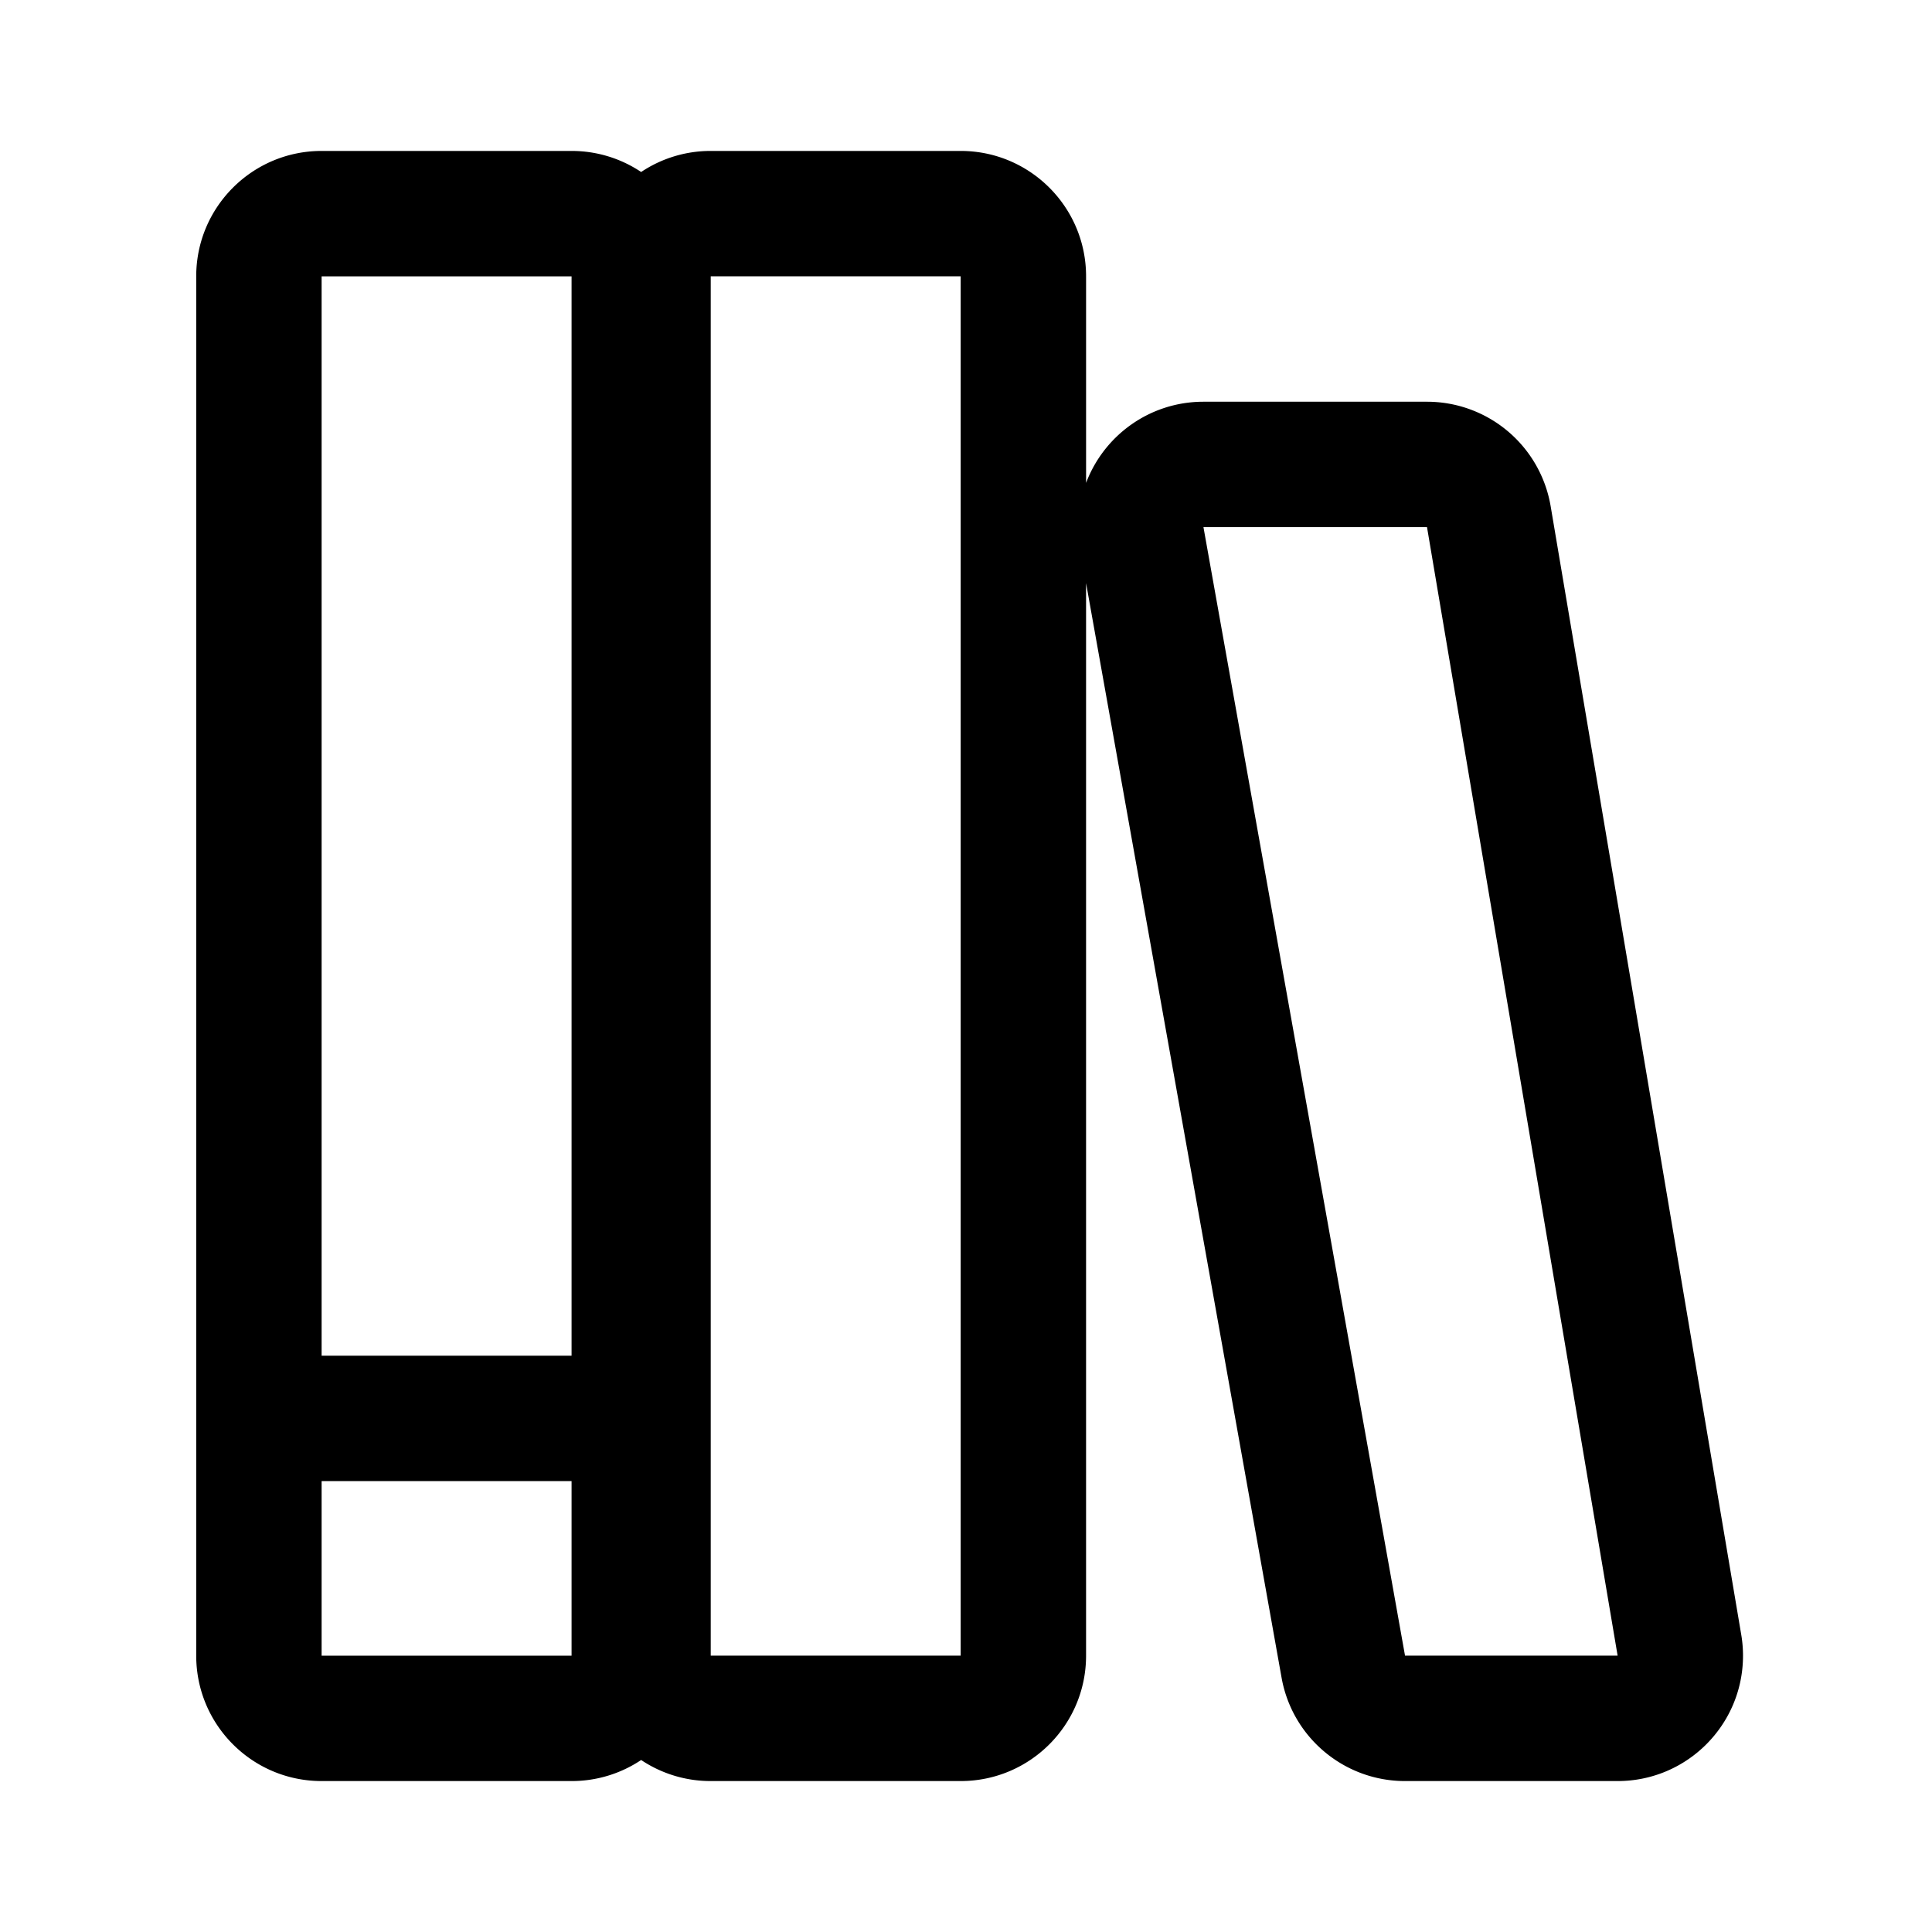 <svg width="16" height="16" viewBox="0 0 256 256" xmlns="http://www.w3.org/2000/svg" class="larkui-icon larkui-icon-wiki icon"><path d="M75.735 20c3.411 0 6.582 1.028 9.22 2.79a16.54 16.54 0 0 1 9.22-2.79h33.12c9.177 0 16.616 7.439 16.616 16.615v27.372c2.368-6.285 8.438-10.756 15.552-10.756h29.623a16.615 16.615 0 0 1 16.384 13.848l25.256 149.539c.155.914.232 1.84.232 2.767 0 9.176-7.439 16.615-16.615 16.615h-28.17c-8.05 0-14.942-5.77-16.357-13.694L143.91 77.268v142.117c0 9.176-7.438 16.615-16.615 16.615h-33.12a16.538 16.538 0 0 1-9.22-2.79 16.54 16.54 0 0 1-9.22 2.79h-33.12C33.44 236 26 228.561 26 219.385V36.615C26 27.44 33.439 20 42.615 20h33.12Zm0 176.25h-33.12v23.135h33.12V196.25Zm51.56-159.635h-33.12v182.77h33.12V36.615Zm61.791 33.231h-29.623l26.71 149.539h28.17L189.086 69.846ZM75.735 36.616h-33.12v143.019h33.12V36.615Z" fill="currentColor" fill-rule="nonzero"></path></svg>